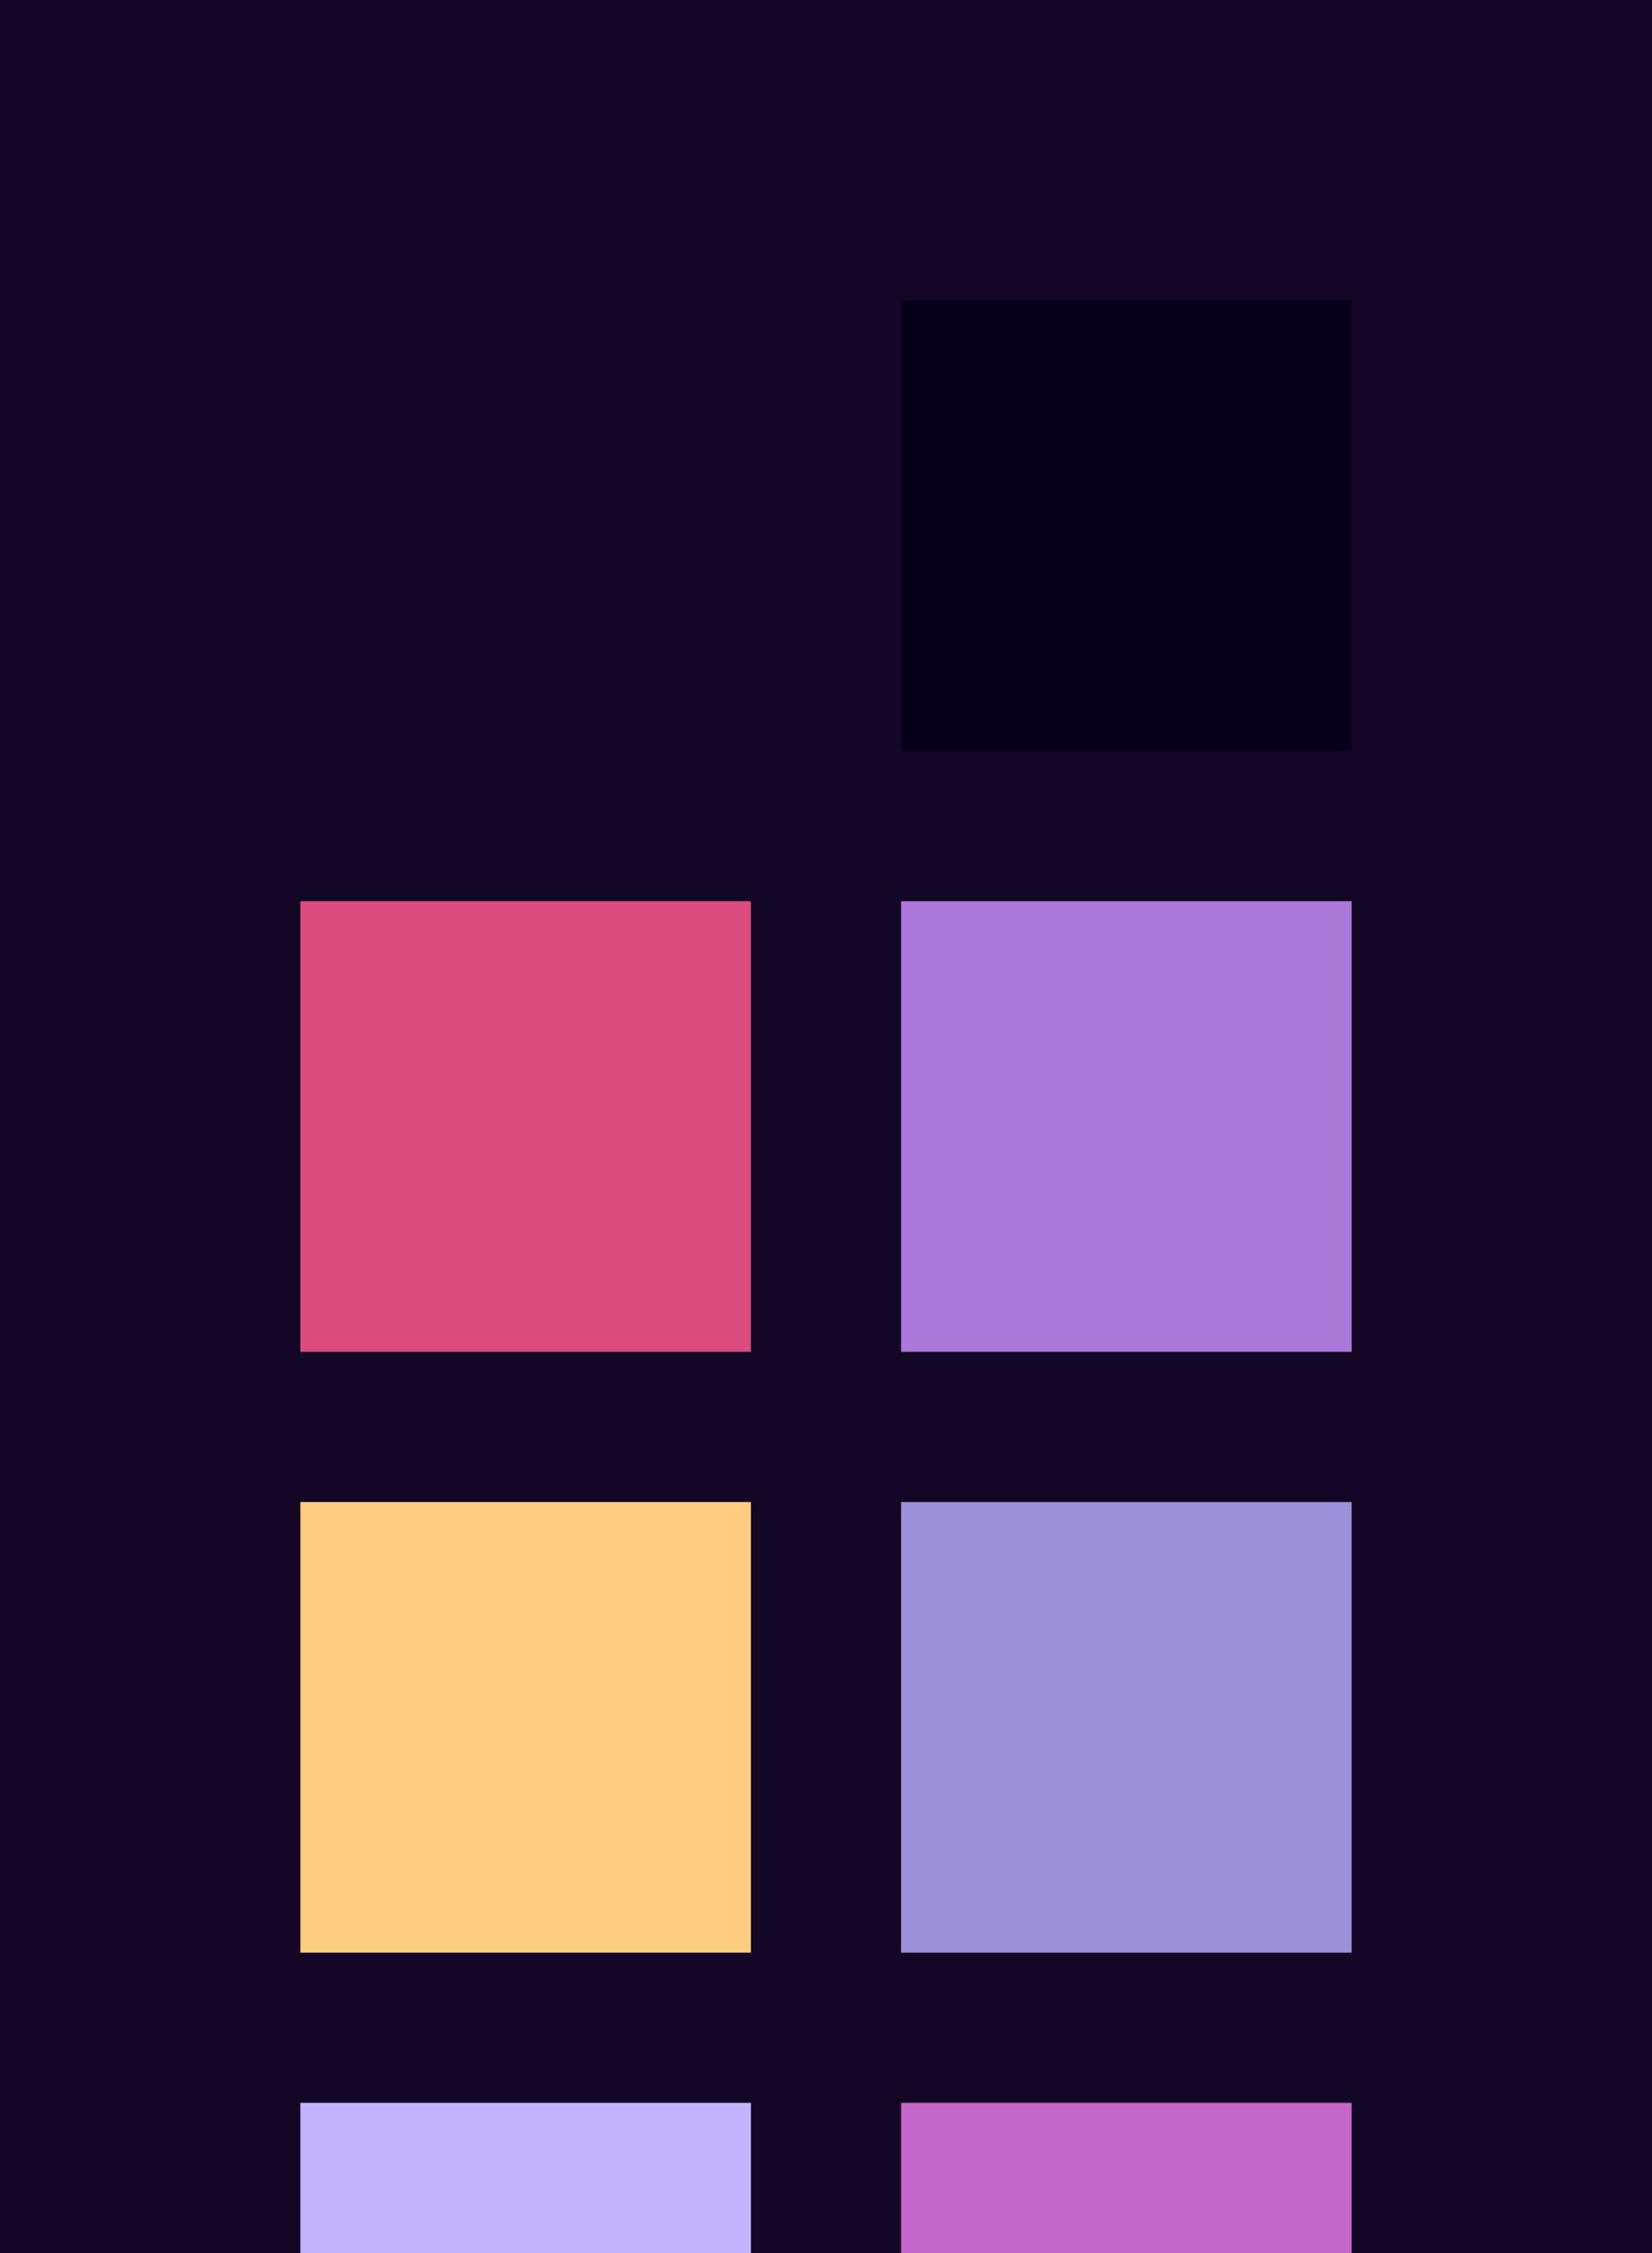 <?xml version="1.0" encoding="UTF-8" ?>
<svg width="165" height="225" xmlns="http://www.w3.org/2000/svg">
<rect x="0" y="0" width="165" height="225" style="fill:#130725" />
<rect x="30" y="30" width="45" height="45" style="fill:#130725" />
<rect x="90" y="30" width="45" height="45" style="fill:#08001a" />
<rect x="30" y="90" width="45" height="45" style="fill:#dc4c7e" />
<rect x="90" y="90" width="45" height="45" style="fill:#ab78da" />
<rect x="30" y="150" width="45" height="45" style="fill:#ffcd80" />
<rect x="90" y="150" width="45" height="45" style="fill:#9e8fd9" />
<rect x="30" y="210" width="45" height="45" style="fill:#c4b2ff" />
<rect x="90" y="210" width="45" height="45" style="fill:#c365c9" />
</svg>